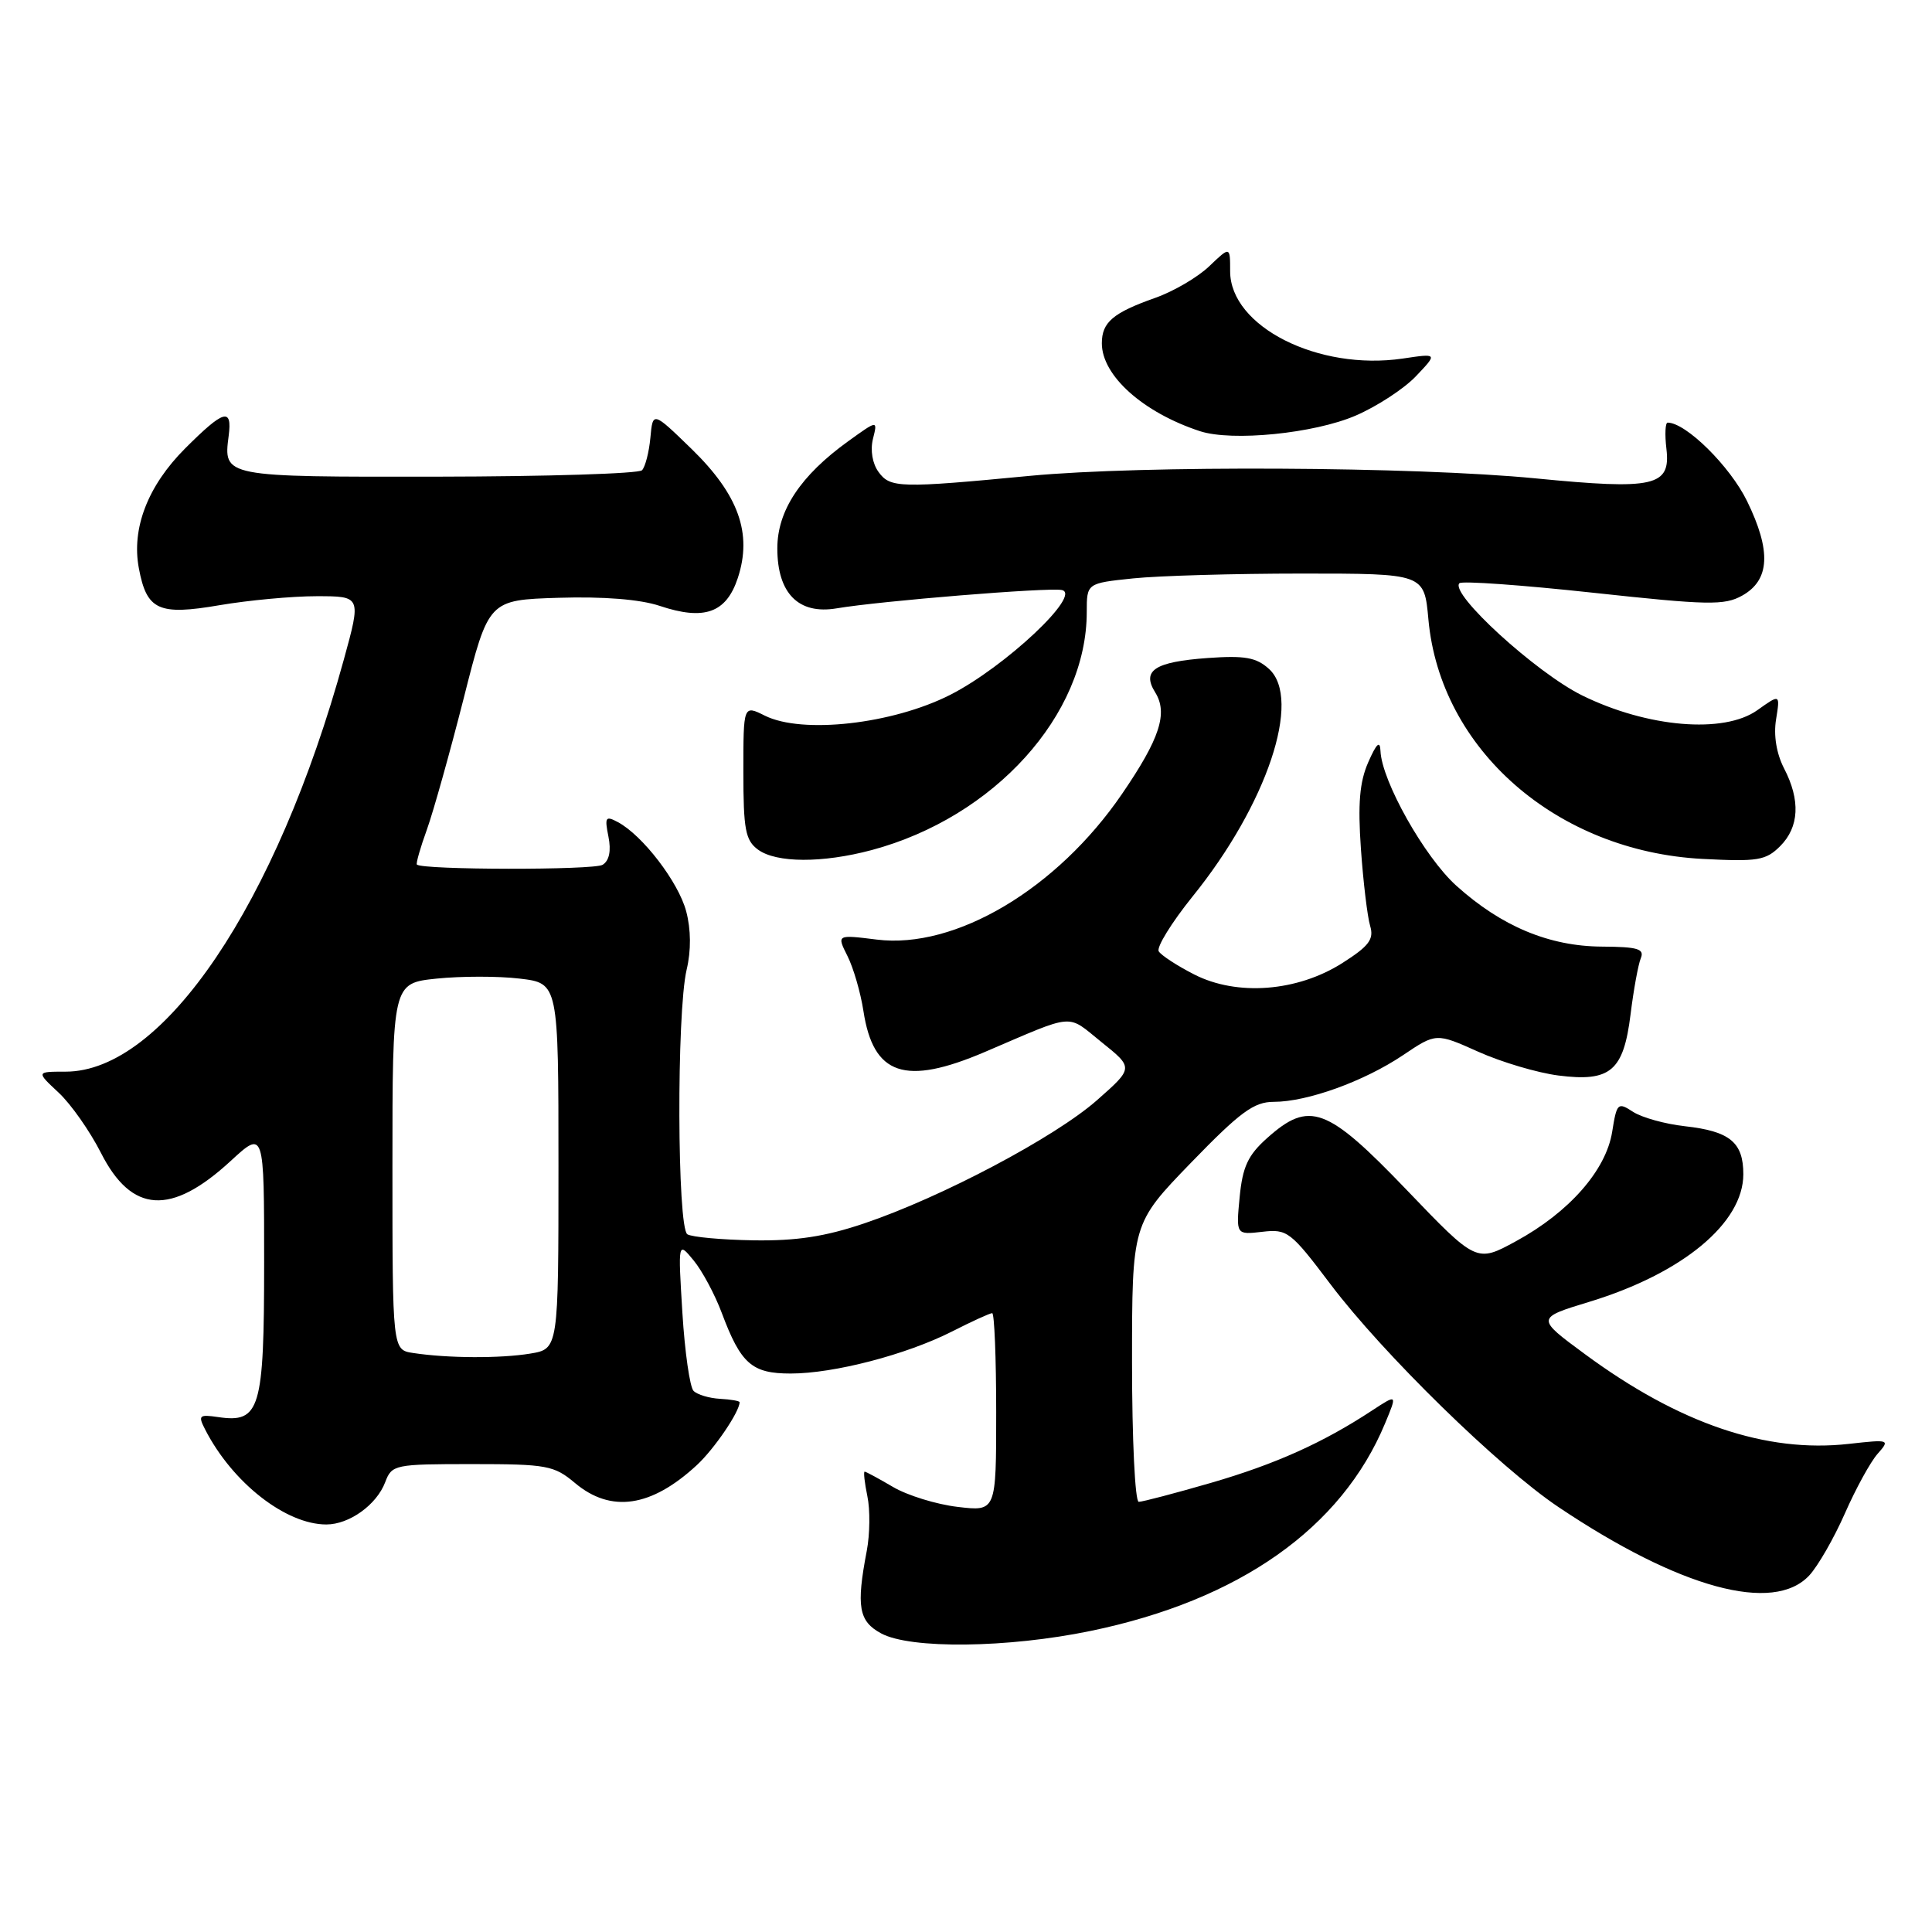 <?xml version="1.0" encoding="UTF-8" standalone="no"?>
<!DOCTYPE svg PUBLIC "-//W3C//DTD SVG 1.1//EN" "http://www.w3.org/Graphics/SVG/1.1/DTD/svg11.dtd" >
<svg xmlns="http://www.w3.org/2000/svg" xmlns:xlink="http://www.w3.org/1999/xlink" version="1.1" viewBox="0 0 256 256">
 <g >
 <path fill="currentColor"
d=" M 144.50 216.11 C 164.21 212.04 177.76 202.49 183.53 188.60 C 185.15 184.71 185.15 184.71 181.82 186.89 C 175.30 191.18 168.99 194.01 160.45 196.49 C 155.68 197.87 151.38 199.00 150.89 199.00 C 150.40 199.00 150.00 190.71 150.00 180.57 C 150.00 162.14 150.00 162.14 157.81 154.07 C 164.33 147.34 166.15 146.00 168.78 146.00 C 173.22 146.00 180.73 143.29 185.90 139.82 C 190.30 136.86 190.30 136.86 195.90 139.37 C 198.98 140.75 203.75 142.16 206.50 142.51 C 213.40 143.39 215.13 141.92 216.06 134.39 C 216.46 131.15 217.07 127.82 217.41 126.98 C 217.93 125.73 217.02 125.46 212.27 125.43 C 205.27 125.39 198.94 122.74 192.97 117.36 C 188.75 113.56 183.08 103.48 182.92 99.50 C 182.86 98.07 182.40 98.50 181.30 101.00 C 180.15 103.62 179.91 106.50 180.33 112.50 C 180.64 116.90 181.19 121.48 181.55 122.68 C 182.08 124.46 181.42 125.35 177.85 127.62 C 171.89 131.40 163.91 132.02 158.24 129.12 C 155.98 127.97 153.87 126.59 153.54 126.06 C 153.21 125.53 155.23 122.26 158.02 118.79 C 167.86 106.63 172.56 92.62 168.14 88.63 C 166.46 87.11 164.94 86.84 160.02 87.19 C 153.00 87.70 151.26 88.84 153.06 91.73 C 154.79 94.49 153.69 97.87 148.68 105.19 C 140.07 117.79 126.59 125.80 116.18 124.50 C 110.87 123.84 110.87 123.84 112.29 126.67 C 113.08 128.23 114.03 131.51 114.41 133.97 C 115.72 142.50 119.91 143.91 130.50 139.39 C 142.66 134.19 141.26 134.31 145.96 138.09 C 150.21 141.50 150.21 141.50 145.36 145.78 C 139.79 150.69 124.75 158.65 114.50 162.11 C 109.32 163.86 105.51 164.44 99.83 164.35 C 95.62 164.28 91.68 163.92 91.08 163.55 C 89.73 162.71 89.64 134.22 90.98 128.50 C 91.59 125.94 91.56 123.15 90.92 120.74 C 89.89 116.87 85.15 110.69 81.88 108.94 C 80.24 108.06 80.10 108.27 80.62 110.85 C 81.00 112.74 80.73 114.05 79.85 114.59 C 78.70 115.31 55.99 115.28 55.24 114.56 C 55.10 114.42 55.69 112.33 56.57 109.91 C 57.44 107.48 59.63 99.65 61.45 92.50 C 64.74 79.50 64.74 79.50 74.03 79.21 C 79.95 79.03 84.80 79.41 87.41 80.28 C 93.32 82.26 96.23 81.22 97.76 76.60 C 99.71 70.69 97.87 65.56 91.65 59.50 C 86.50 54.50 86.50 54.50 86.18 58.00 C 86.00 59.92 85.50 61.86 85.07 62.31 C 84.64 62.76 72.46 63.14 58.01 63.16 C 29.55 63.20 29.59 63.21 30.30 57.75 C 30.79 53.96 29.66 54.29 24.54 59.41 C 19.59 64.36 17.40 70.01 18.40 75.30 C 19.44 80.86 21.01 81.58 29.10 80.19 C 32.92 79.54 38.70 79.00 41.95 79.00 C 47.87 79.00 47.87 79.00 45.55 87.43 C 36.64 119.80 21.65 142.00 8.70 142.00 C 4.79 142.00 4.79 142.00 7.77 144.78 C 9.41 146.31 11.93 149.91 13.38 152.77 C 17.45 160.79 22.67 161.11 30.56 153.84 C 35.00 149.75 35.00 149.75 35.00 167.30 C 35.00 186.78 34.46 188.59 28.90 187.77 C 26.38 187.40 26.22 187.55 27.19 189.43 C 30.80 196.47 37.87 202.00 43.24 202.00 C 46.28 202.00 49.90 199.40 51.04 196.40 C 51.92 194.07 52.28 194.00 62.58 194.00 C 72.46 194.00 73.42 194.18 76.18 196.50 C 80.95 200.51 86.29 199.73 92.34 194.13 C 94.66 191.98 98.00 187.06 98.00 185.80 C 98.00 185.63 96.83 185.43 95.40 185.35 C 93.97 185.27 92.40 184.80 91.90 184.30 C 91.41 183.81 90.74 179.15 90.42 173.95 C 89.84 164.50 89.84 164.50 91.90 167.00 C 93.04 168.38 94.73 171.53 95.65 174.00 C 98.17 180.72 99.63 182.00 104.76 182.00 C 110.50 182.00 120.07 179.51 126.15 176.43 C 128.78 175.09 131.17 174.00 131.47 174.00 C 131.76 174.00 132.00 179.91 132.00 187.14 C 132.00 200.28 132.00 200.28 126.89 199.67 C 124.08 199.34 120.23 198.15 118.33 197.03 C 116.44 195.92 114.74 195.00 114.57 195.00 C 114.40 195.00 114.56 196.46 114.93 198.25 C 115.31 200.04 115.27 203.30 114.85 205.50 C 113.44 212.88 113.78 214.82 116.75 216.43 C 120.62 218.53 133.53 218.38 144.50 216.11 Z  M 239.74 208.75 C 240.89 207.51 243.01 203.82 244.46 200.53 C 245.90 197.25 247.85 193.70 248.79 192.64 C 250.46 190.75 250.38 190.72 245.00 191.32 C 234.03 192.56 222.52 188.65 210.01 179.43 C 203.52 174.65 203.52 174.65 210.65 172.48 C 222.96 168.72 231.00 162.05 231.00 155.59 C 231.00 151.36 229.21 149.89 223.25 149.23 C 220.64 148.94 217.55 148.08 216.38 147.32 C 214.37 146.01 214.23 146.14 213.62 149.98 C 212.80 155.08 207.91 160.64 200.87 164.47 C 195.64 167.32 195.64 167.32 186.38 157.66 C 175.82 146.65 173.50 145.79 167.89 150.81 C 165.36 153.07 164.65 154.60 164.26 158.62 C 163.78 163.62 163.78 163.62 167.26 163.22 C 170.57 162.83 171.02 163.17 176.29 170.16 C 183.24 179.37 198.61 194.40 206.50 199.69 C 222.55 210.46 235.00 213.86 239.74 208.75 Z  M 115.50 112.64 C 131.74 108.29 144.00 94.73 144.00 81.10 C 144.00 77.28 144.00 77.28 150.15 76.64 C 153.53 76.29 163.59 76.00 172.51 76.00 C 188.72 76.00 188.72 76.00 189.27 82.06 C 190.83 99.30 206.27 112.80 225.59 113.81 C 232.90 114.19 233.98 114.02 235.88 112.12 C 238.41 109.59 238.59 106.03 236.39 101.80 C 235.39 99.85 234.99 97.43 235.34 95.32 C 235.88 91.95 235.88 91.95 232.86 94.10 C 228.43 97.26 218.29 96.40 209.65 92.15 C 203.54 89.14 192.04 78.63 193.38 77.28 C 193.72 76.95 201.68 77.52 211.09 78.54 C 226.31 80.19 228.49 80.24 230.85 78.92 C 234.53 76.86 234.72 73.00 231.49 66.39 C 229.23 61.77 223.39 56.00 220.97 56.00 C 220.66 56.00 220.58 57.57 220.81 59.48 C 221.39 64.44 219.22 64.93 203.50 63.39 C 187.46 61.82 151.28 61.64 136.50 63.05 C 119.26 64.70 117.96 64.67 116.42 62.55 C 115.60 61.44 115.30 59.66 115.67 58.16 C 116.30 55.65 116.30 55.65 112.40 58.46 C 106.08 63.01 103.00 67.65 103.00 72.66 C 103.00 78.63 105.81 81.46 110.86 80.61 C 116.65 79.63 138.84 77.82 140.68 78.18 C 143.46 78.71 133.19 88.37 125.91 92.07 C 118.26 95.95 106.31 97.30 101.35 94.83 C 98.50 93.41 98.50 93.41 98.50 102.28 C 98.50 109.91 98.77 111.35 100.44 112.58 C 102.87 114.36 108.98 114.38 115.50 112.64 Z  M 179.63 55.07 C 182.46 53.85 186.06 51.50 187.63 49.84 C 190.50 46.82 190.50 46.82 185.87 47.51 C 174.67 49.16 163.00 43.26 163.00 35.94 C 163.00 32.63 163.00 32.63 160.24 35.27 C 158.72 36.73 155.49 38.62 153.07 39.47 C 147.47 41.45 146.00 42.70 146.00 45.49 C 146.00 49.77 151.45 54.65 158.99 57.13 C 163.26 58.53 174.14 57.44 179.63 55.07 Z  M 54.75 179.28 C 52.00 178.87 52.00 178.87 52.00 154.58 C 52.00 130.28 52.00 130.28 57.86 129.67 C 61.08 129.34 66.03 129.33 68.86 129.67 C 74.00 130.28 74.00 130.28 74.00 154.51 C 74.00 178.74 74.00 178.74 70.25 179.36 C 66.29 180.01 59.34 179.98 54.75 179.28 Z "/>
</g>
</svg>